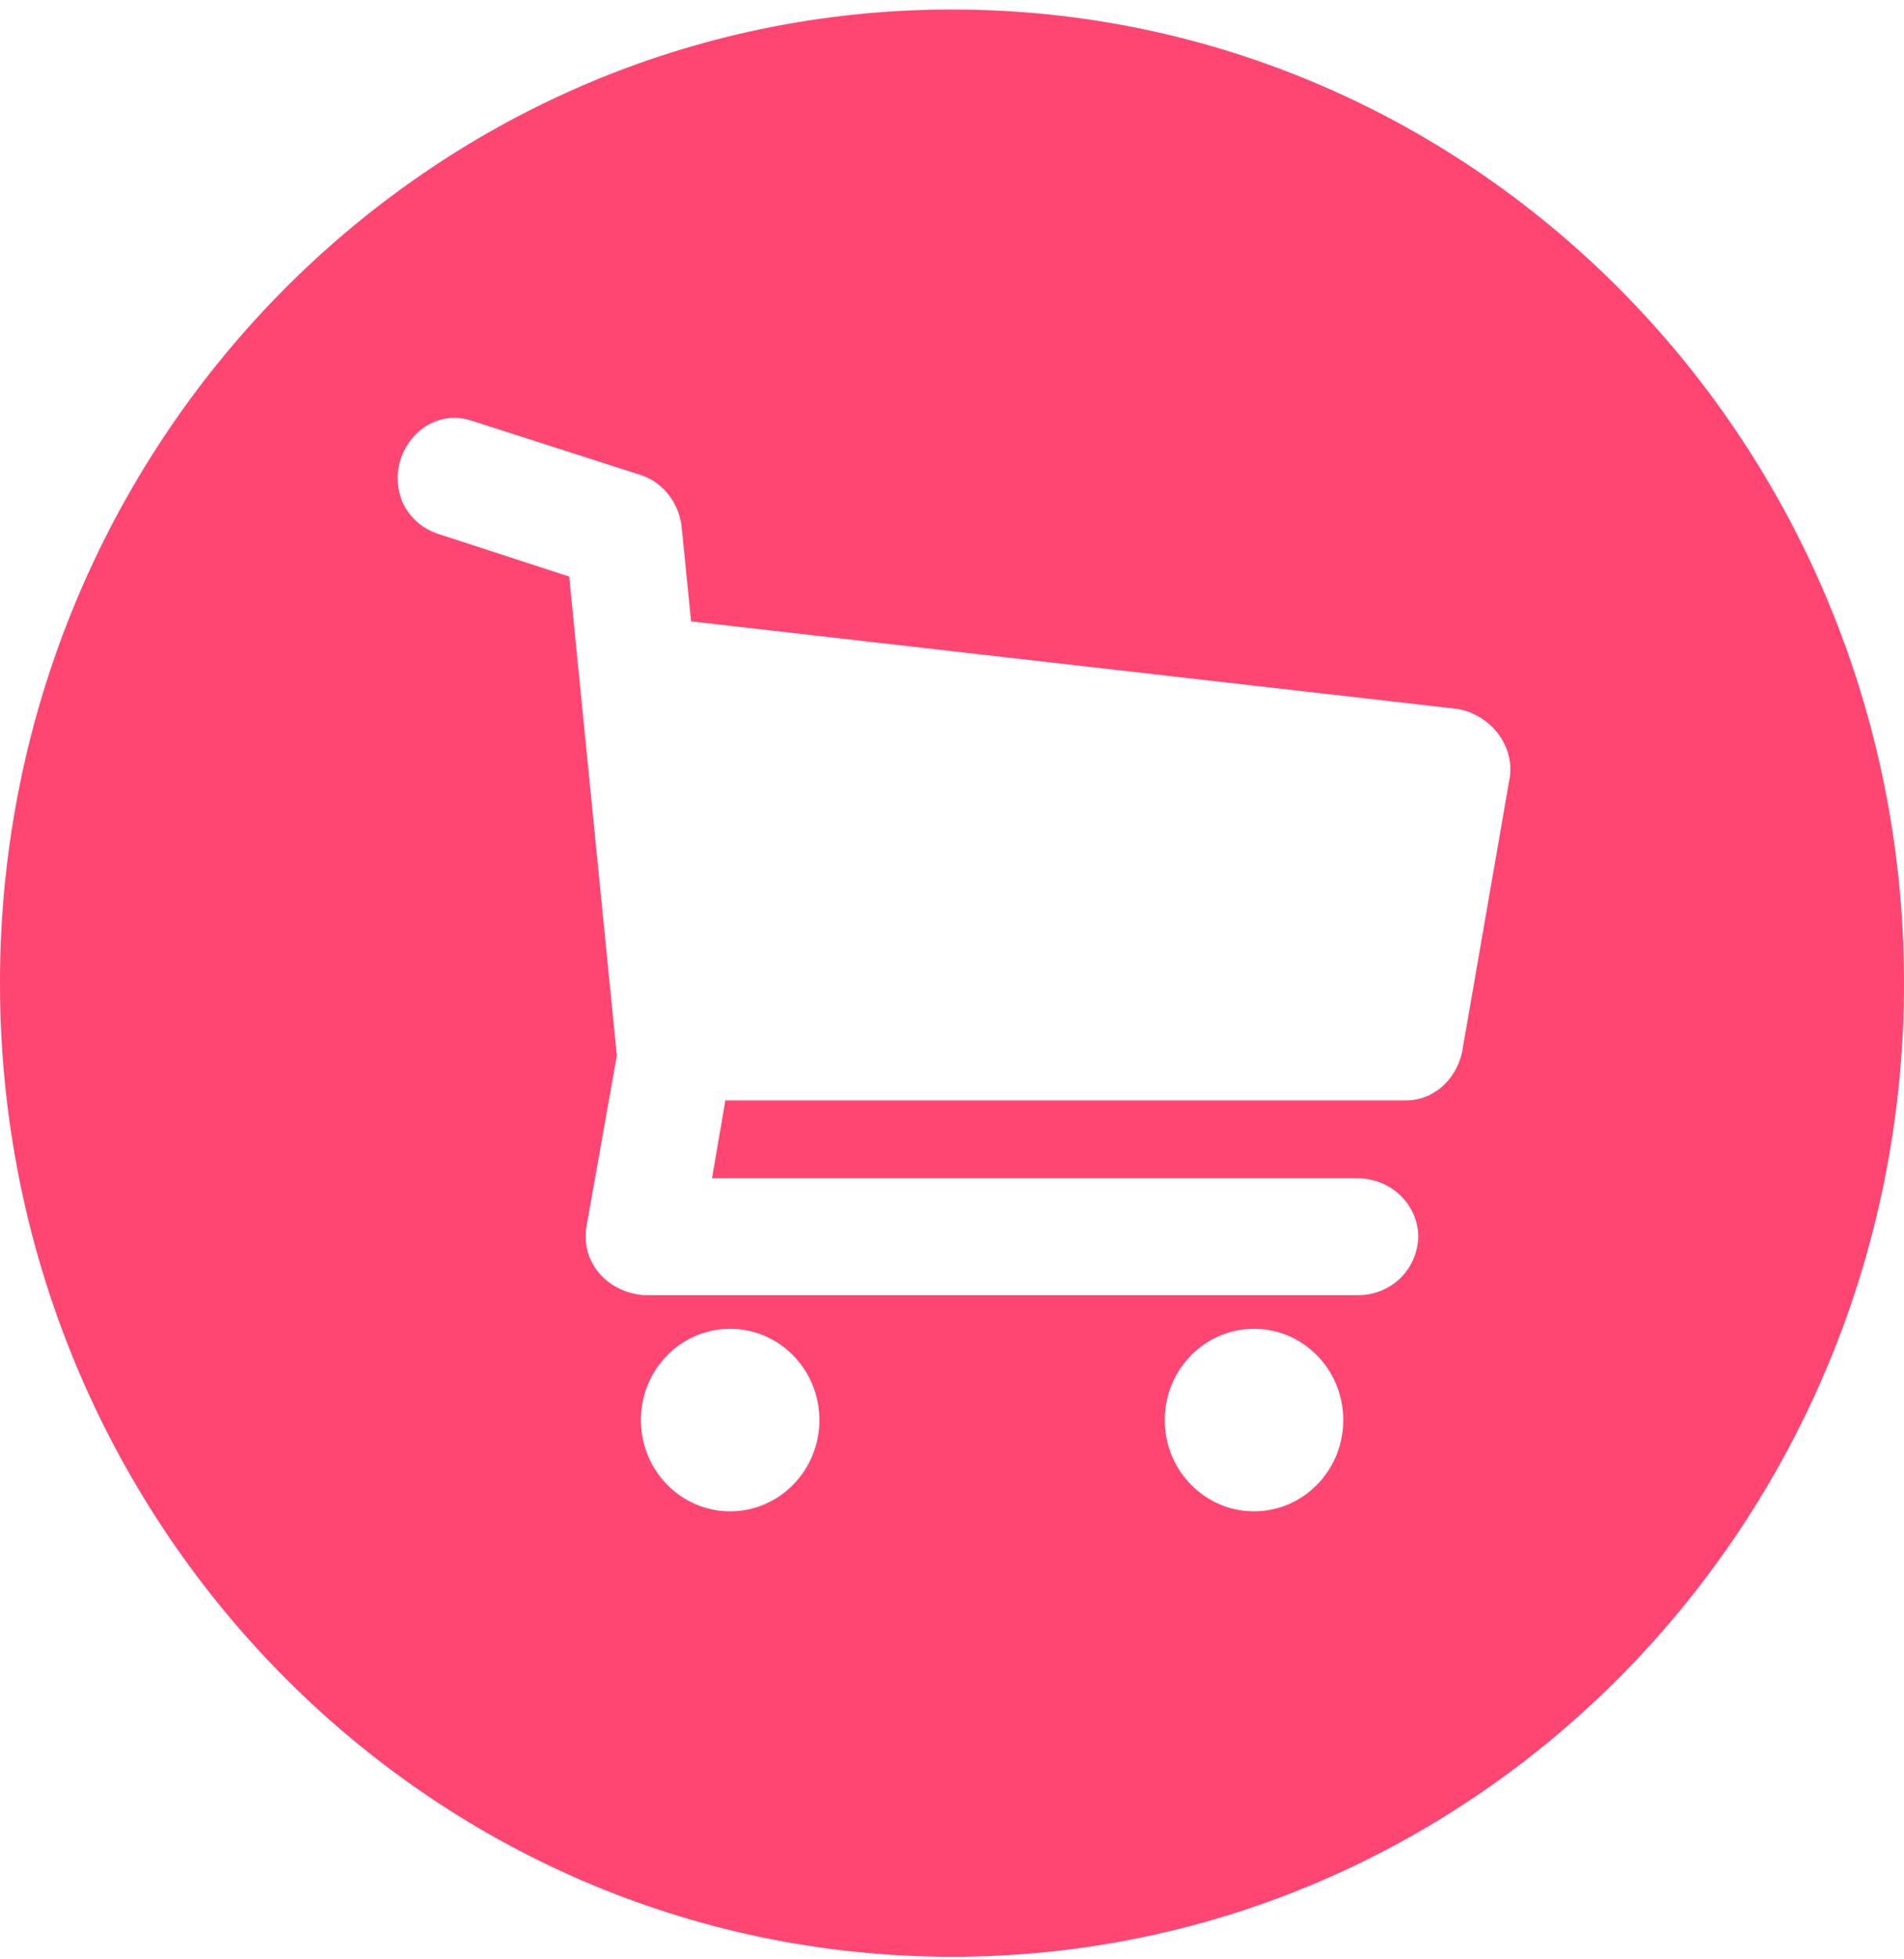 <svg width="35" height="36" viewBox="0 0 35 36" fill="none" xmlns="http://www.w3.org/2000/svg">
<path d="M17.5 0.175C7.835 0.175 0 8.185 0 18.064C0 27.944 7.835 35.953 17.5 35.953C27.165 35.953 35 27.944 35 18.064C35 8.185 27.165 0.175 17.5 0.175ZM8.68 7.733L11.794 8.733C12.207 8.872 12.481 9.263 12.529 9.664L12.704 11.417L26.808 13.027C27.413 13.146 27.839 13.705 27.754 14.28L26.878 19.324C26.767 19.852 26.339 20.214 25.863 20.22H13.334L13.089 21.65H24.988C25.61 21.672 26.065 22.157 26.073 22.722C26.047 23.367 25.538 23.79 24.988 23.797H11.828C11.165 23.74 10.677 23.203 10.779 22.545L11.339 19.396L10.463 10.594L8.049 9.808C7.769 9.712 7.559 9.533 7.419 9.271C7.154 8.703 7.402 8.075 7.874 7.803C8.144 7.66 8.407 7.642 8.68 7.733ZM13.422 24.415C14.328 24.415 15.063 25.165 15.063 26.092C15.063 27.018 14.328 27.769 13.422 27.769C12.516 27.769 11.781 27.018 11.781 26.092C11.781 25.165 12.516 24.415 13.422 24.415ZM23.052 24.415C23.958 24.415 24.693 25.165 24.693 26.092C24.693 27.018 23.958 27.769 23.052 27.769C22.146 27.769 21.411 27.018 21.411 26.092C21.411 25.165 22.146 24.415 23.052 24.415Z" fill="#FF4571"/>
</svg>
